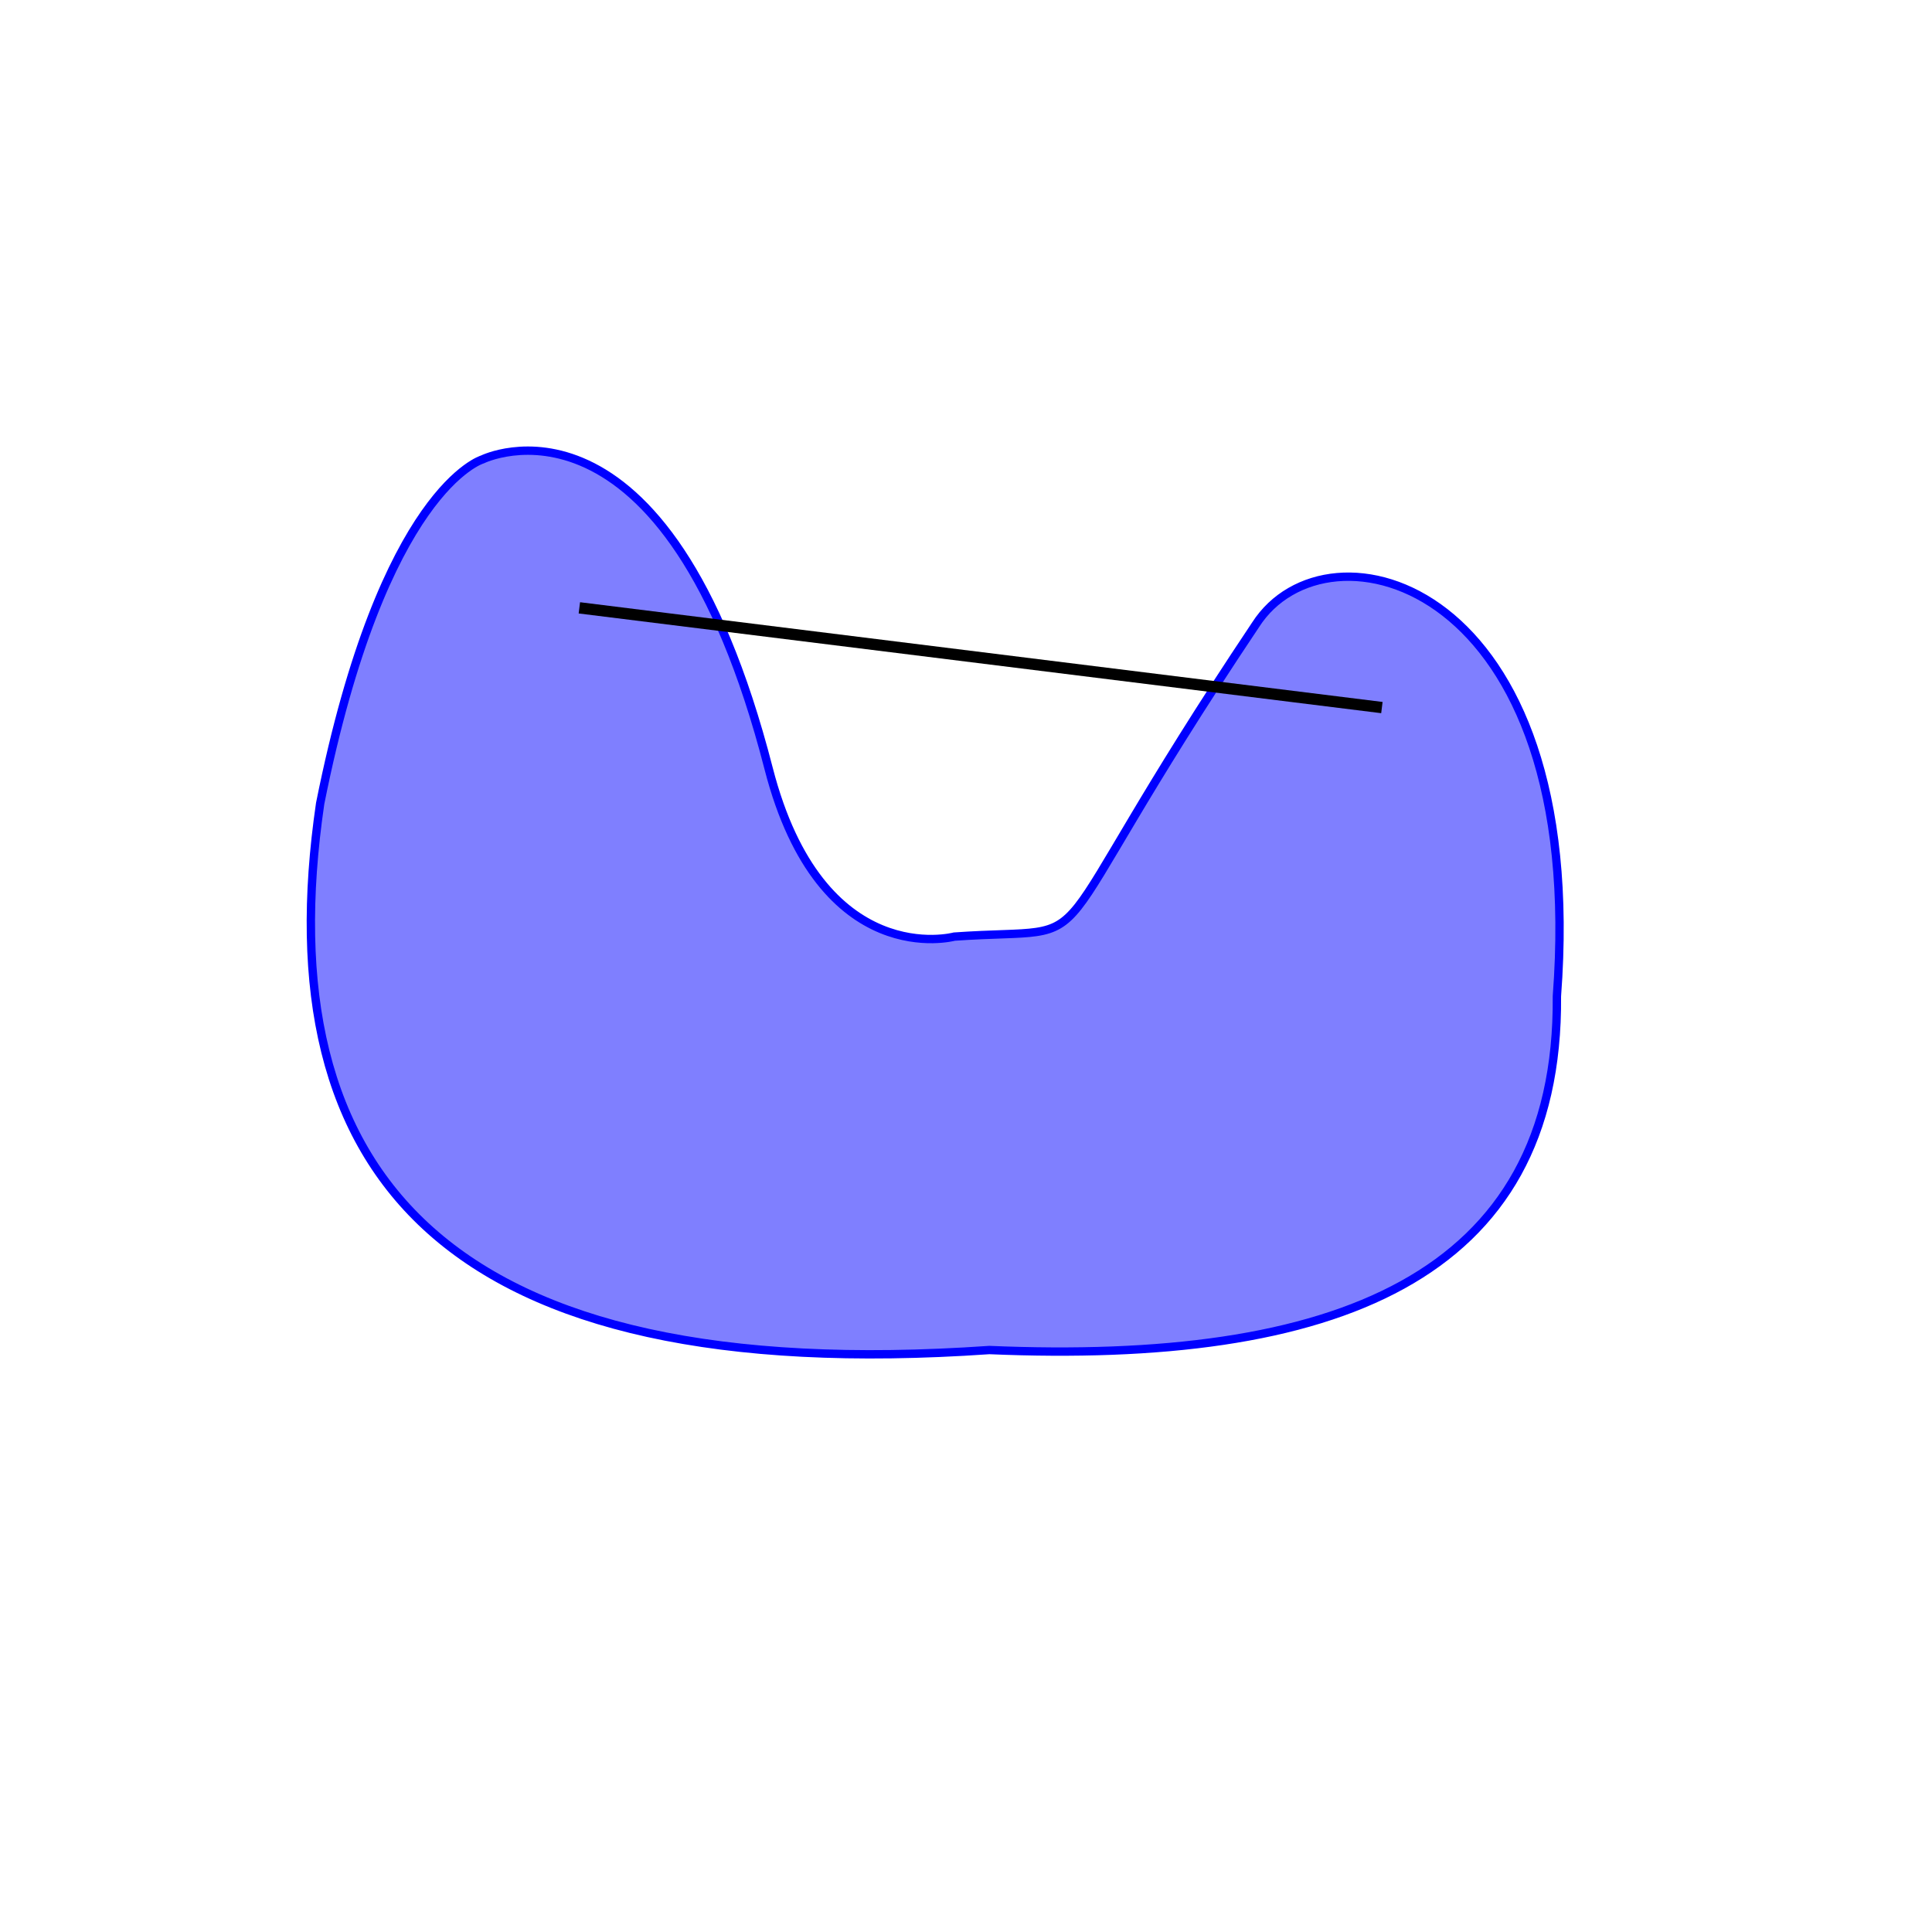 <?xml version="1.0" encoding="UTF-8" standalone="no"?>
<!-- Created with Inkscape (http://www.inkscape.org/) -->

<svg
   width="512mm"
   height="512mm"
   viewBox="0 0 512 512"
   version="1.1"
   id="svg1"
   inkscape:version="1.3.2 (091e20e, 2023-11-25)"
   sodipodi:docname="non_convex_set.svg"
   xmlns:inkscape="http://www.inkscape.org/namespaces/inkscape"
   xmlns:sodipodi="http://sodipodi.sourceforge.net/DTD/sodipodi-0.dtd"
   xmlns="http://www.w3.org/2000/svg"
   xmlns:svg="http://www.w3.org/2000/svg">
  <sodipodi:namedview
     id="namedview1"
     pagecolor="#ffffff"
     bordercolor="#000000"
     borderopacity="0.25"
     inkscape:showpageshadow="2"
     inkscape:pageopacity="0.0"
     inkscape:pagecheckerboard="0"
     inkscape:deskcolor="#d1d1d1"
     inkscape:document-units="mm"
     showgrid="true"
     inkscape:zoom="0.2102413"
     inkscape:cx="-192.63579"
     inkscape:cy="1319.9119"
     inkscape:window-width="1480"
     inkscape:window-height="628"
     inkscape:window-x="0"
     inkscape:window-y="44"
     inkscape:window-maximized="0"
     inkscape:current-layer="layer1">
    <inkscape:grid
       id="grid1"
       units="mm"
       originx="0"
       originy="0"
       spacingx="1"
       spacingy="1"
       empcolor="#0099e5"
       empopacity="0.302"
       color="#0099e5"
       opacity="0.149"
       empspacing="5"
       dotted="false"
       gridanglex="30"
       gridanglez="30"
       visible="true" />
  </sodipodi:namedview>
  <defs
     id="defs1" />
  <g
     inkscape:label="Layer 1"
     inkscape:groupmode="layer"
     id="layer1">
    <path
       style="fill:#0000ff;fill-opacity:0.5;stroke:#0000ff;stroke-width:2.213;stroke-opacity:1"
       d="m 84.846,212.93 c 16.712,-83.562 43,-91.175 43,-91.175 0,0 48.612,-23.949 75.844,81.89 13.917,54.092 49.209,44.567 49.209,44.567 42.512,-2.984 18.313,9.405 79.848,-82.634 18.908,-29.561 88.244,-12.018 79.848,98.418 0.635,75.17 -59.677,97.628 -150.412,93.776 C 118.371,367.722 70.363,311.807 84.846,212.93 Z"
       id="path2"
       sodipodi:nodetypes="ccsccccc" />
    <path
       style="fill:#0000ff;fill-opacity:0.5;stroke:#000000;stroke-width:3;stroke-opacity:1"
       d="m 153.534,161.085 212.682,26.428"
       id="path1" />
  </g>
</svg>

